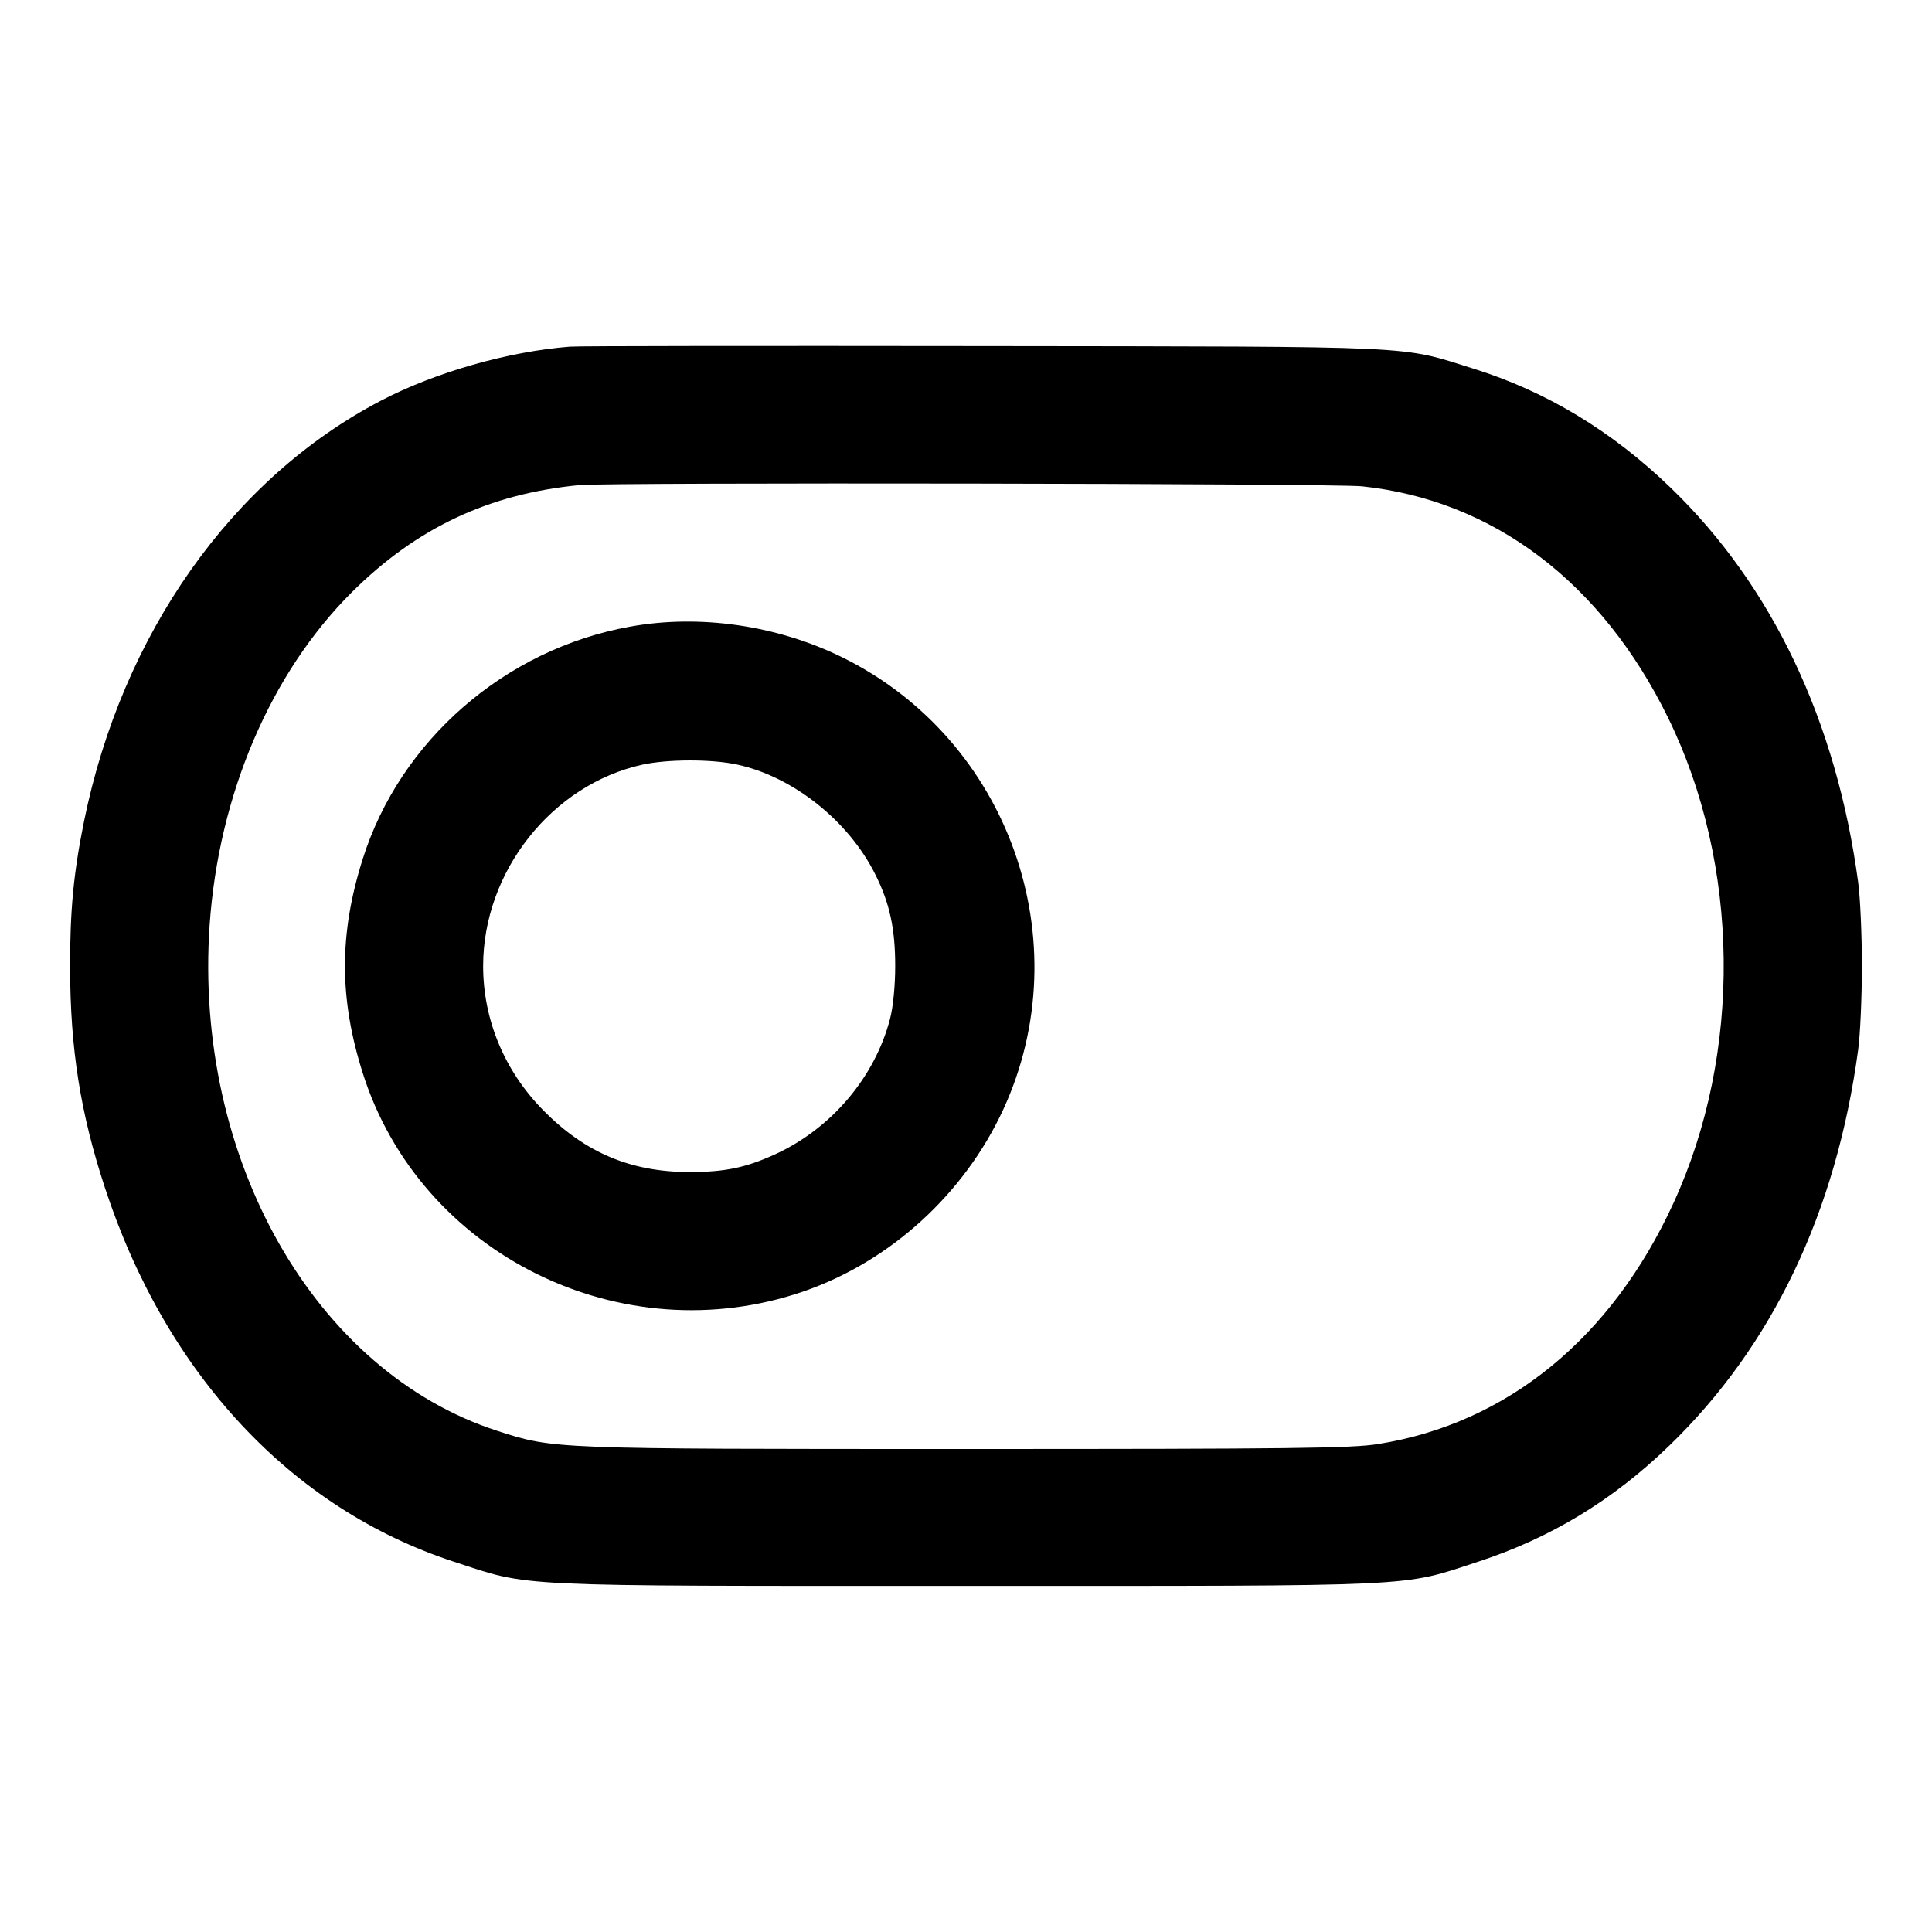 <svg width="14" height="14" viewBox="0 0 14 14" fill="none" xmlns="http://www.w3.org/2000/svg"><path d="M4.130 2.512 C 3.683 2.547,3.156 2.697,2.761 2.903 C 1.681 3.467,0.885 4.594,0.609 5.951 C 0.533 6.326,0.507 6.599,0.508 7.012 C 0.509 7.599,0.582 8.064,0.760 8.606 C 1.203 9.958,2.113 10.933,3.290 11.317 C 3.853 11.501,3.661 11.492,7.000 11.492 C 10.339 11.492,10.147 11.501,10.710 11.317 C 11.236 11.145,11.685 10.873,12.094 10.478 C 12.843 9.755,13.306 8.784,13.465 7.607 C 13.480 7.498,13.492 7.225,13.492 7.000 C 13.492 6.775,13.480 6.502,13.465 6.393 C 13.307 5.224,12.842 4.245,12.107 3.535 C 11.680 3.123,11.206 2.837,10.679 2.672 C 10.137 2.503,10.342 2.512,7.128 2.508 C 5.537 2.506,4.188 2.507,4.130 2.512 M9.870 3.524 C 10.820 3.624,11.606 4.218,12.088 5.202 C 12.610 6.267,12.626 7.629,12.128 8.715 C 11.679 9.696,10.922 10.315,9.987 10.464 C 9.797 10.495,9.361 10.500,7.000 10.500 C 3.993 10.500,4.014 10.501,3.605 10.369 C 2.281 9.941,1.403 8.397,1.519 6.703 C 1.585 5.757,1.960 4.879,2.550 4.291 C 3.020 3.824,3.544 3.578,4.200 3.515 C 4.414 3.495,9.670 3.503,9.870 3.524 M4.565 4.541 C 3.659 4.704,2.899 5.366,2.628 6.226 C 2.457 6.767,2.457 7.233,2.628 7.774 C 3.043 9.090,4.505 9.814,5.826 9.357 C 6.453 9.139,6.986 8.653,7.269 8.042 C 7.832 6.823,7.312 5.359,6.105 4.764 C 5.632 4.531,5.070 4.449,4.565 4.541 M5.340 5.540 C 5.746 5.627,6.151 5.949,6.344 6.339 C 6.447 6.545,6.487 6.730,6.487 7.000 C 6.487 7.142,6.472 7.296,6.450 7.381 C 6.340 7.806,6.025 8.177,5.618 8.364 C 5.403 8.462,5.253 8.493,4.996 8.493 C 4.574 8.493,4.242 8.354,3.941 8.050 C 3.657 7.764,3.501 7.391,3.501 7.000 C 3.501 6.316,3.999 5.686,4.655 5.541 C 4.838 5.501,5.154 5.500,5.340 5.540 " stroke="none" fill-rule="evenodd" fill="black"></path></svg>